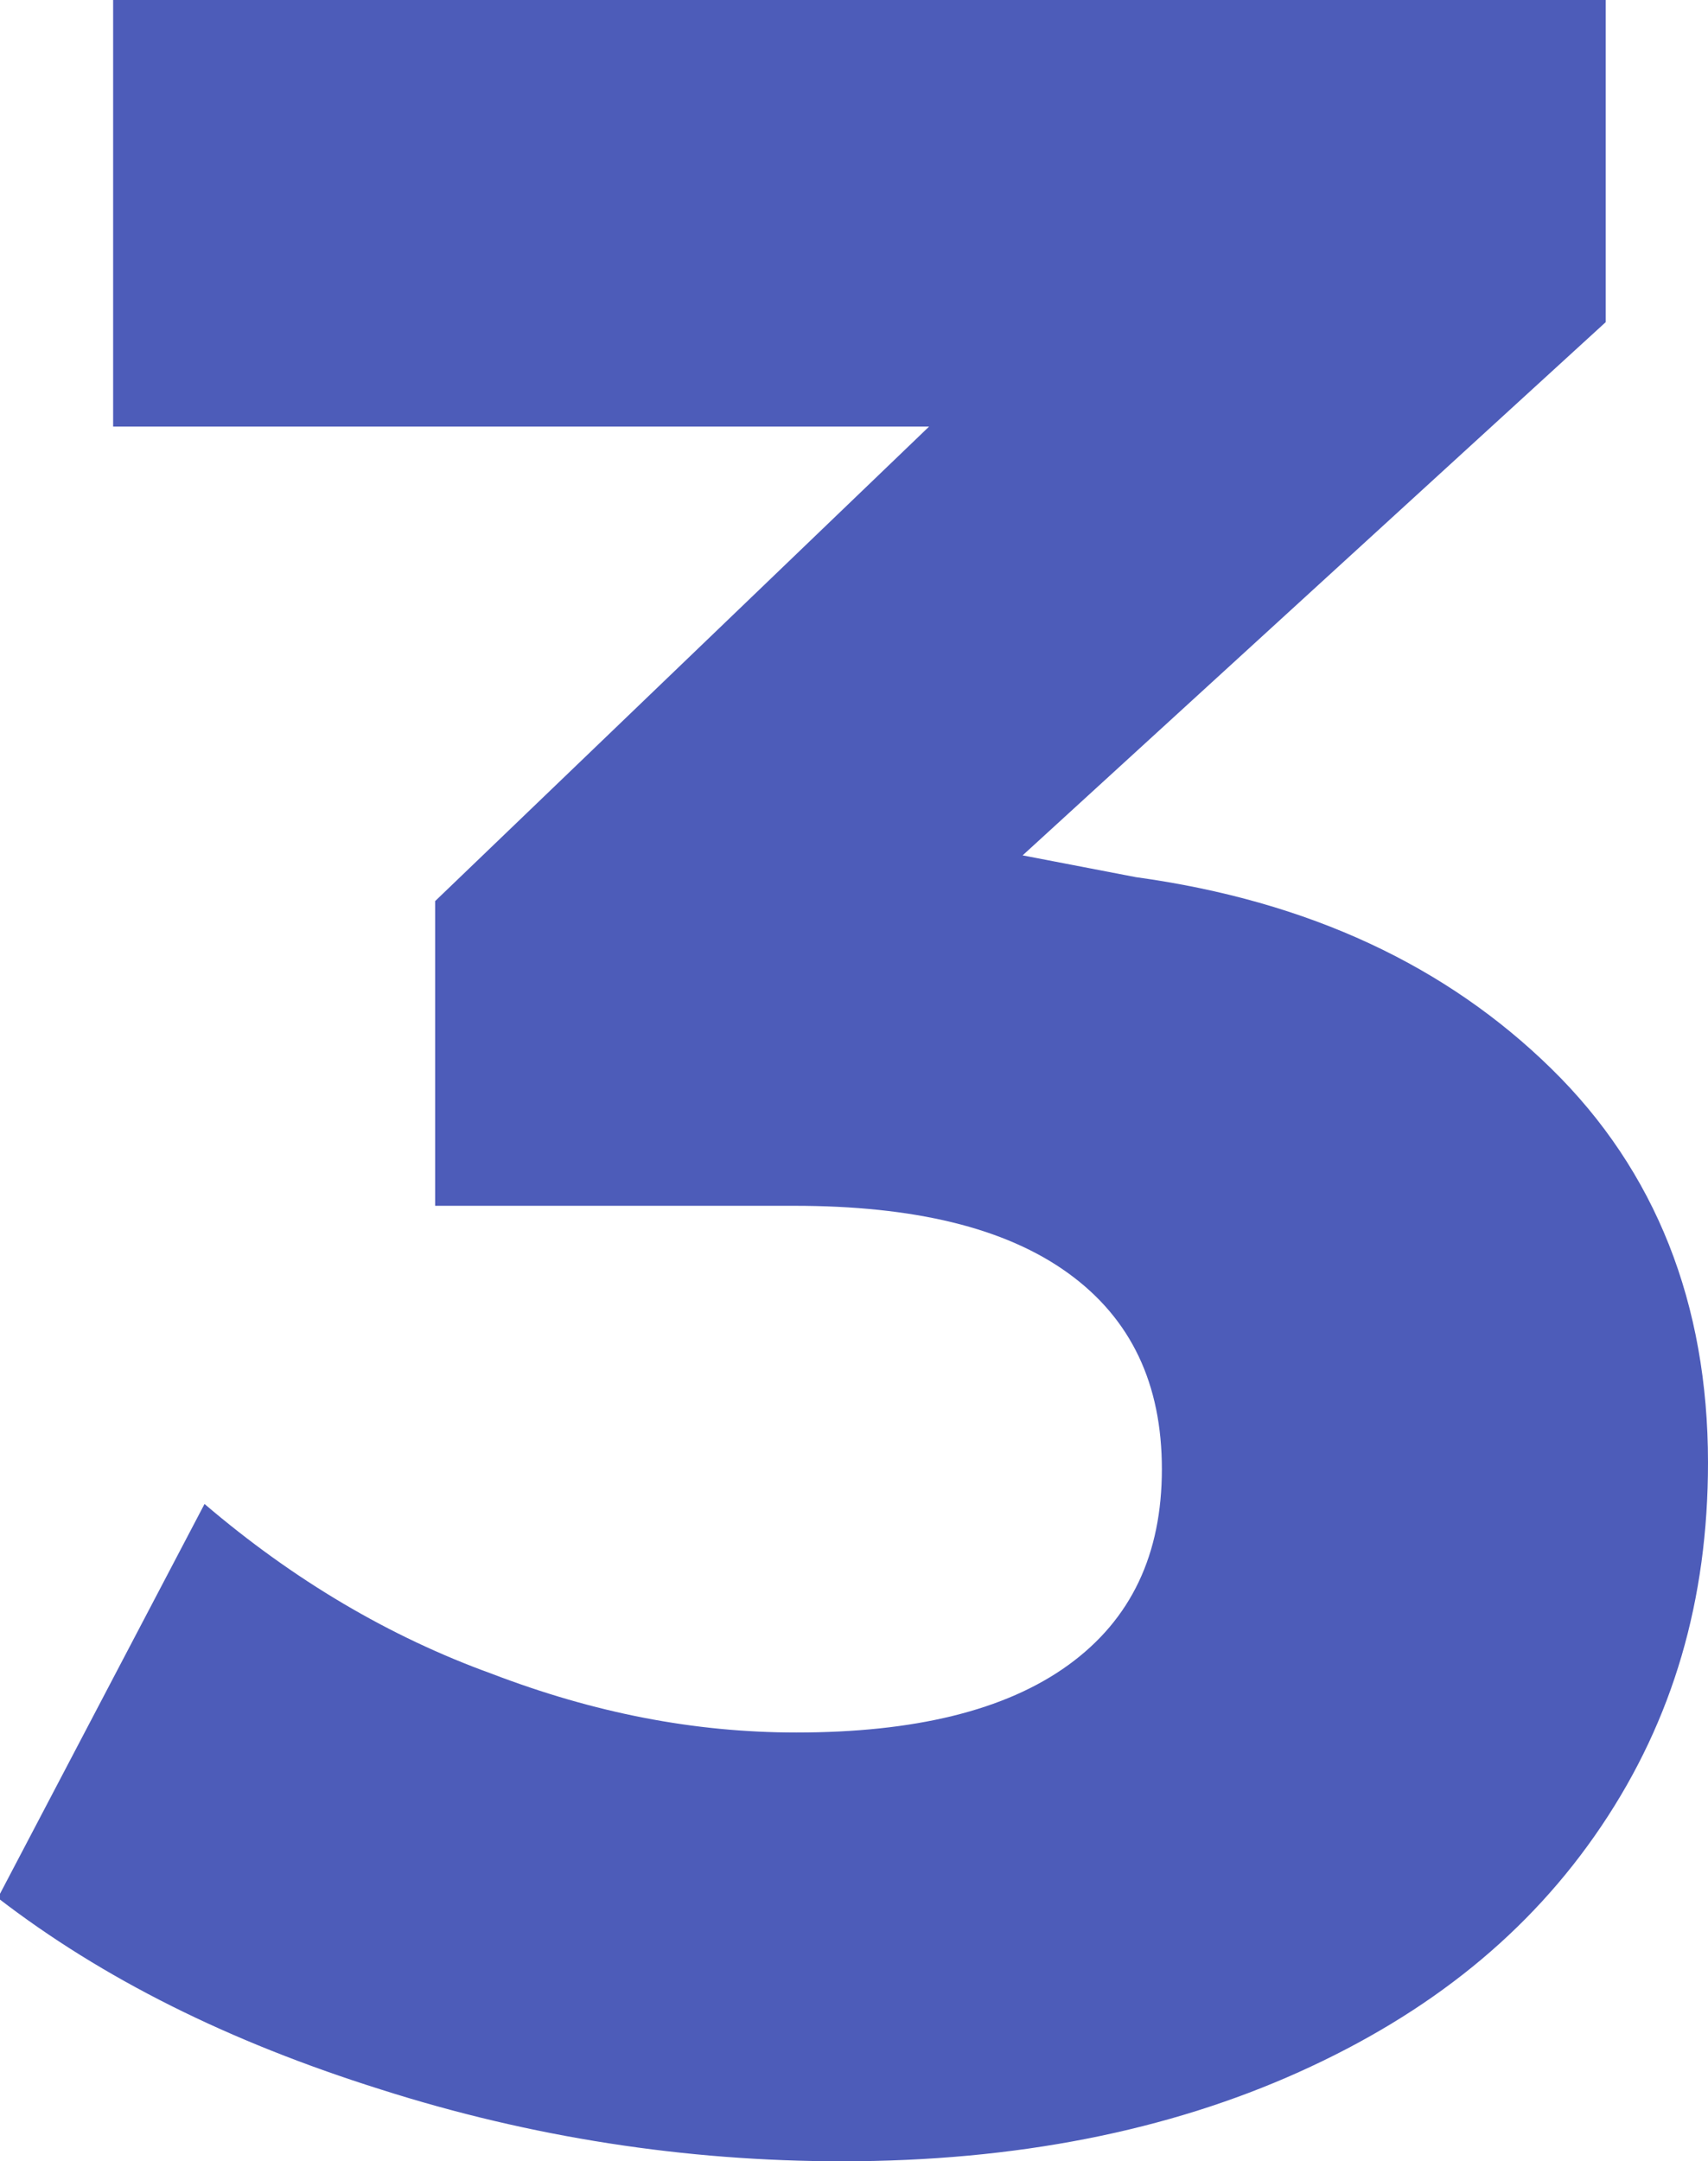 <svg id="Слой_1" xmlns="http://www.w3.org/2000/svg" viewBox="0 0 78.5 99.3"><style>.st0{fill:#4d5cb9}</style><path class="st0" d="M71.3 49.1c4.8 4.7 7.2 10.8 7.2 18.1 0 6.3-1.6 11.8-4.9 16.7-3.3 4.9-7.9 8.6-13.9 11.3-6 2.7-13 4.1-21 4.1-7.2 0-14.3-1.1-21.2-3.3-7-2.2-12.8-5.1-17.6-8.8l9.5-18.1c4.1 3.5 8.5 6.1 13.2 7.8 4.7 1.8 9.3 2.7 14 2.7 5.4 0 9.6-1 12.5-3.1 2.9-2.1 4.3-5.1 4.3-9s-1.4-6.9-4.3-9c-2.9-2.1-7.1-3.1-12.6-3.1H20v-14l22.7-21.8H5.2V0h68.6v14.8L47 39.3l5.2 1c8 1.1 14.3 4.1 19.1 8.8z"/></svg>